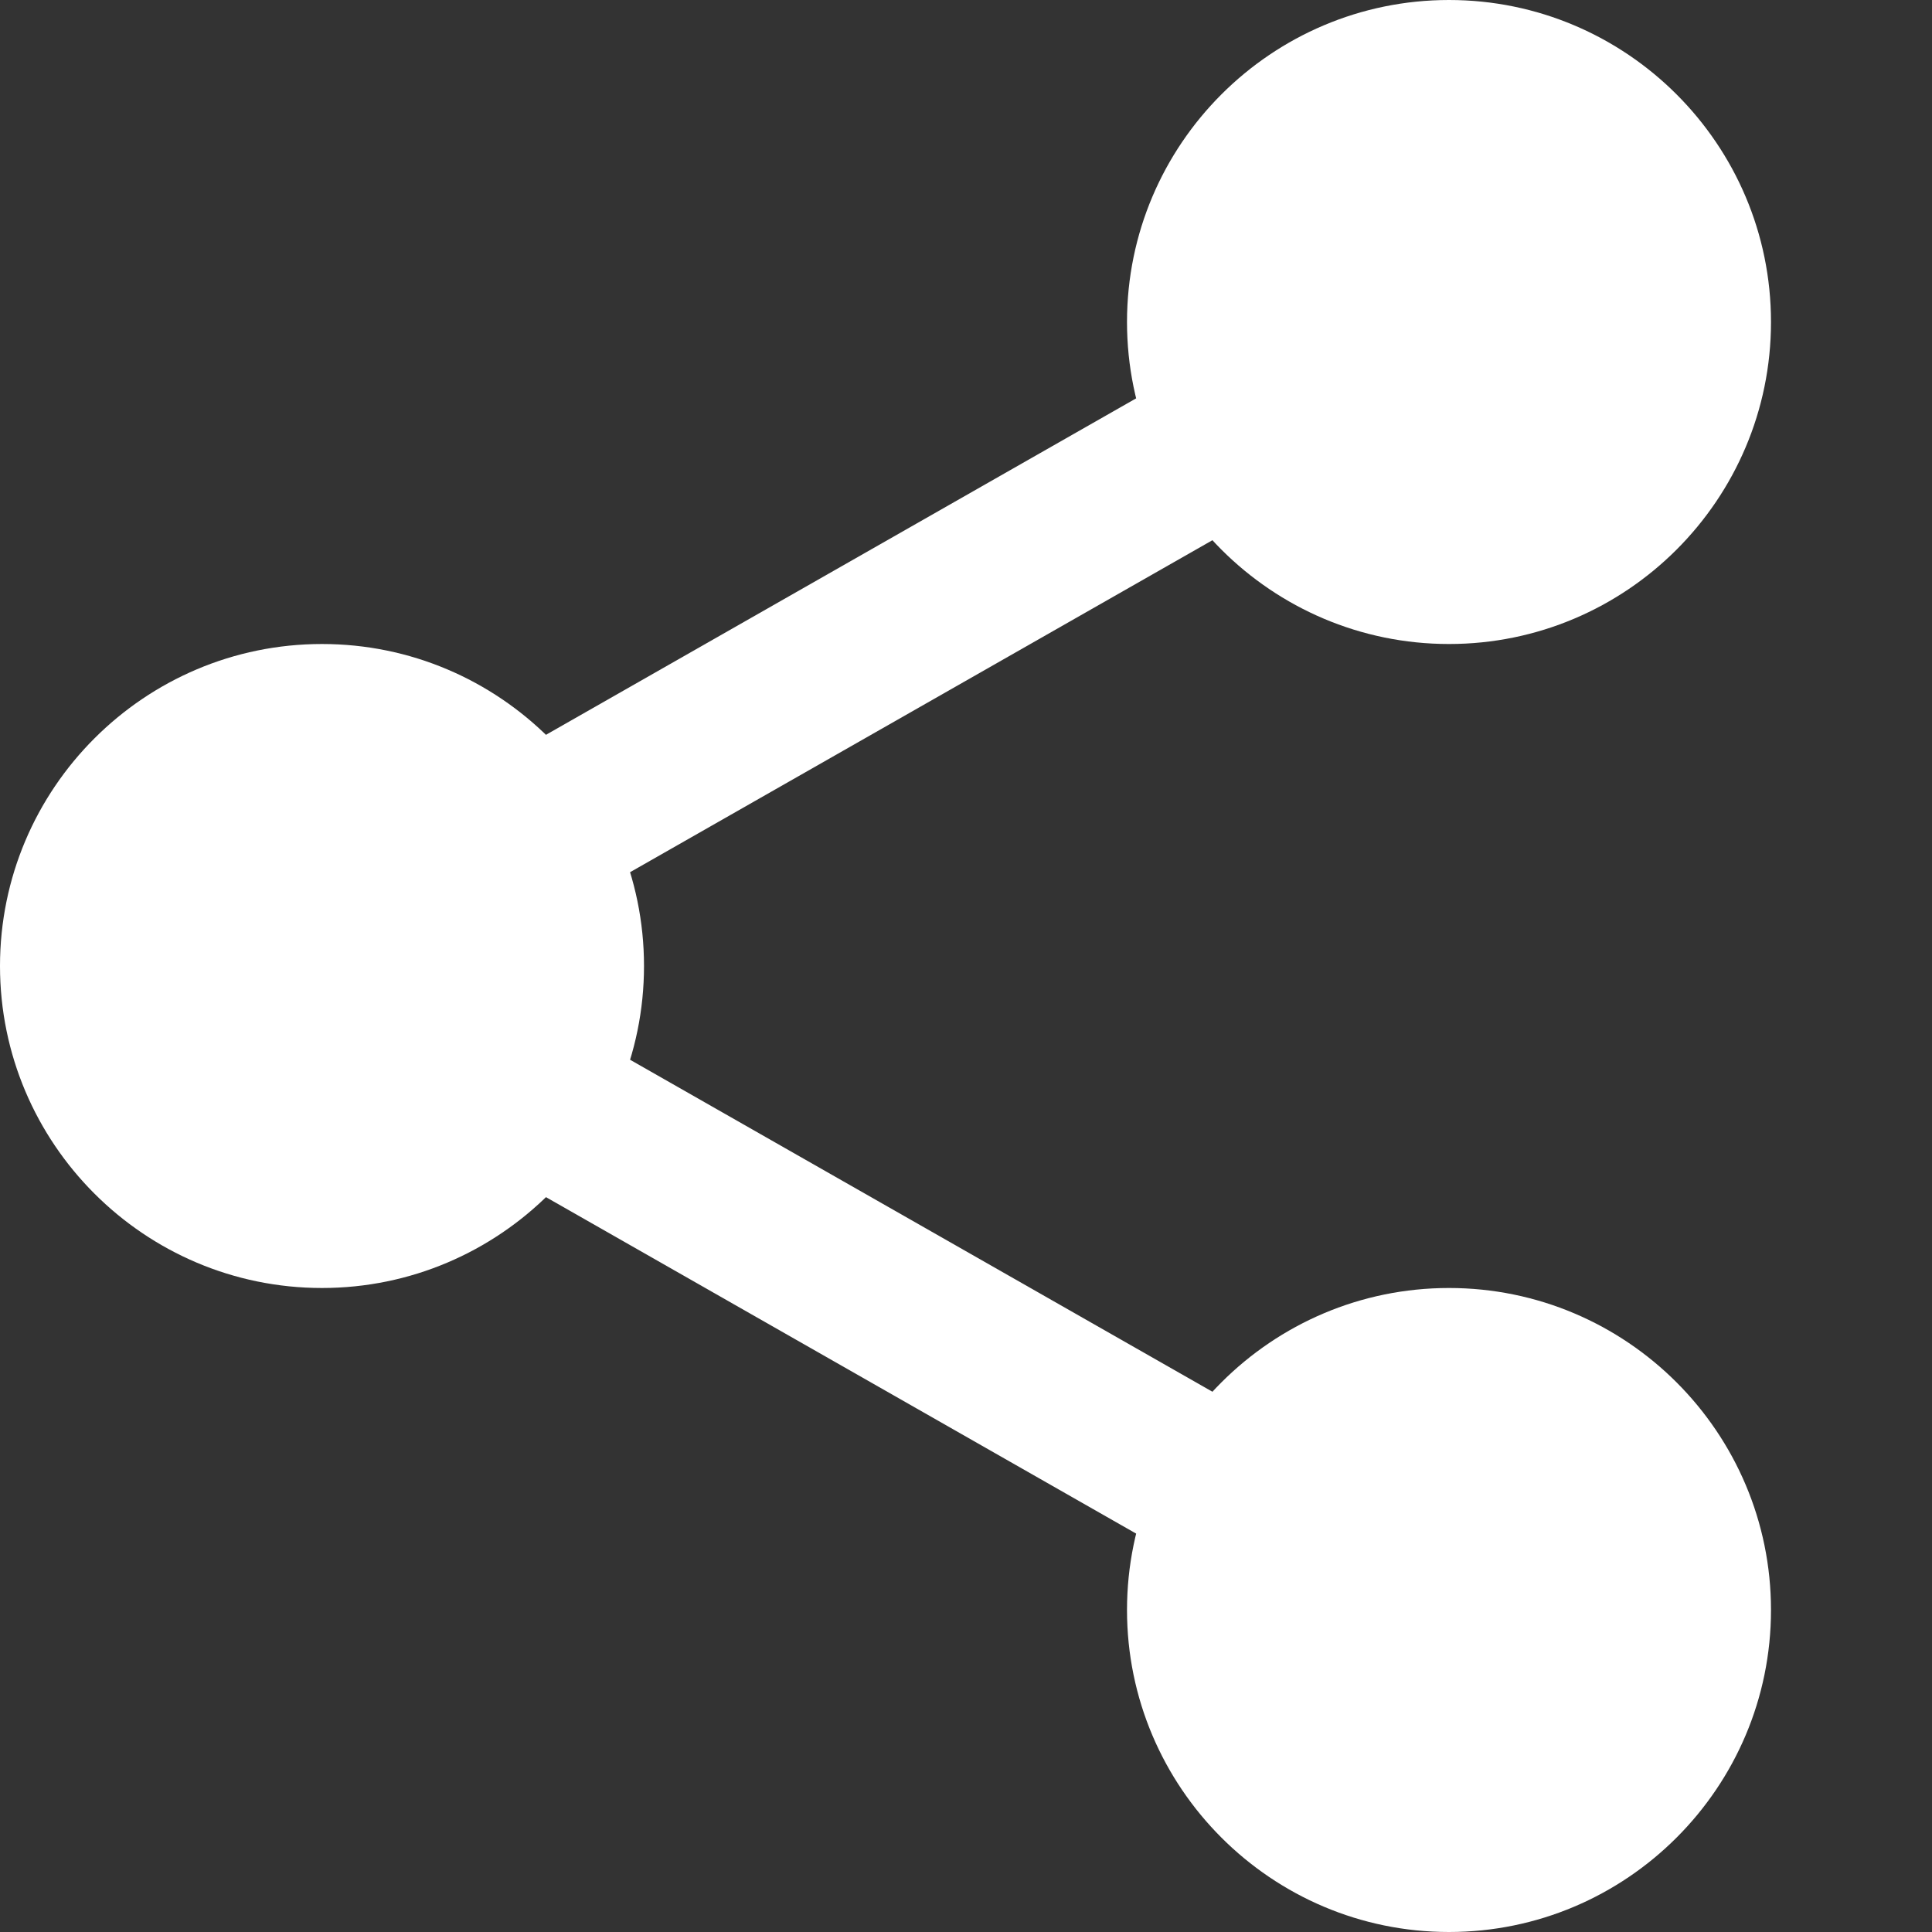 <?xml version="1.0" encoding="utf-8"?>
<!-- Generator: Adobe Illustrator 16.0.0, SVG Export Plug-In . SVG Version: 6.00 Build 0)  -->
<!DOCTYPE svg PUBLIC "-//W3C//DTD SVG 1.1//EN" "http://www.w3.org/Graphics/SVG/1.1/DTD/svg11.dtd">
<svg version="1.1" id="Layer_1" xmlns="http://www.w3.org/2000/svg" xmlns:xlink="http://www.w3.org/1999/xlink" x="0px" y="0px"
	 width="512px" height="512px" viewBox="0 0 512 512" enable-background="new 0 0 512 512" xml:space="preserve">
<rect x="0" y="0" width="512" height="512" fill="#333333" stroke="none"/>
<path fill="#FFFFFF" d="M453.332,85.332c0,38.293-31.039,69.336-69.332,69.336s-69.332-31.043-69.332-69.336
	C314.668,47.043,345.707,16,384,16S453.332,47.043,453.332,85.332z"/>
<path fill="#FFFFFF" d="M384,170.668c-47.063,0-85.332-38.273-85.332-85.336C298.668,38.274,336.937,0,384,0
	s85.332,38.273,85.332,85.332C469.332,132.395,431.062,170.668,384,170.668z M384,32c-29.418,0-53.332,23.938-53.332,53.332
	c0,29.398,23.914,53.336,53.332,53.336s53.332-23.938,53.332-53.336C437.332,55.938,413.418,32,384,32z"/>
<path fill="#FFFFFF" d="M453.332,426.668C453.332,464.957,422.293,496,384,496s-69.332-31.043-69.332-69.332
	c0-38.293,31.039-69.336,69.332-69.336S453.332,388.375,453.332,426.668z"/>
<path fill="#FFFFFF" d="M384,512c-47.063,0-85.332-38.273-85.332-85.332c0-47.063,38.27-85.336,85.332-85.336
	s85.332,38.273,85.332,85.336C469.332,473.727,431.062,512,384,512z M384,373.332c-29.418,0-53.332,23.938-53.332,53.336
	C330.668,456.063,354.582,480,384,480s53.332-23.938,53.332-53.332C437.332,397.27,413.418,373.332,384,373.332z"/>
<path fill="#FFFFFF" d="M154.668,256c0,38.293-31.043,69.332-69.336,69.332C47.043,325.332,16,294.293,16,256
	s31.043-69.332,69.332-69.332C123.625,186.668,154.668,217.707,154.668,256z"/>
<path fill="#FFFFFF" d="M85.332,341.332C38.273,341.332,0,303.063,0,256s38.273-85.332,85.332-85.332
	c47.063,0,85.336,38.27,85.336,85.332S132.394,341.332,85.332,341.332z M85.332,202.668C55.914,202.668,32,226.602,32,256
	s23.914,53.332,53.332,53.332c29.422,0,53.336-23.934,53.336-53.332S114.754,202.668,85.332,202.668z"/>
<path fill="#FFFFFF" d="M135.703,245.762c-7.426,0-14.637-3.863-18.563-10.773c-5.824-10.219-2.238-23.254,7.98-29.102
	L323.07,93.035c10.219-5.867,23.254-2.281,29.102,7.977c5.824,10.219,2.238,23.254-7.98,29.102L146.238,242.965
	C142.91,244.864,139.285,245.762,135.703,245.762z"/>
<path fill="#FFFFFF" d="M333.633,421.762c-3.586,0-7.211-0.898-10.539-2.797L125.14,306.114
	c-10.219-5.824-13.801-18.859-7.977-29.102c5.801-10.238,18.855-13.844,29.098-7.977l197.953,112.852
	c10.219,5.824,13.801,18.859,7.977,29.102C348.246,417.899,341.035,421.762,333.633,421.762z"/>
</svg>
